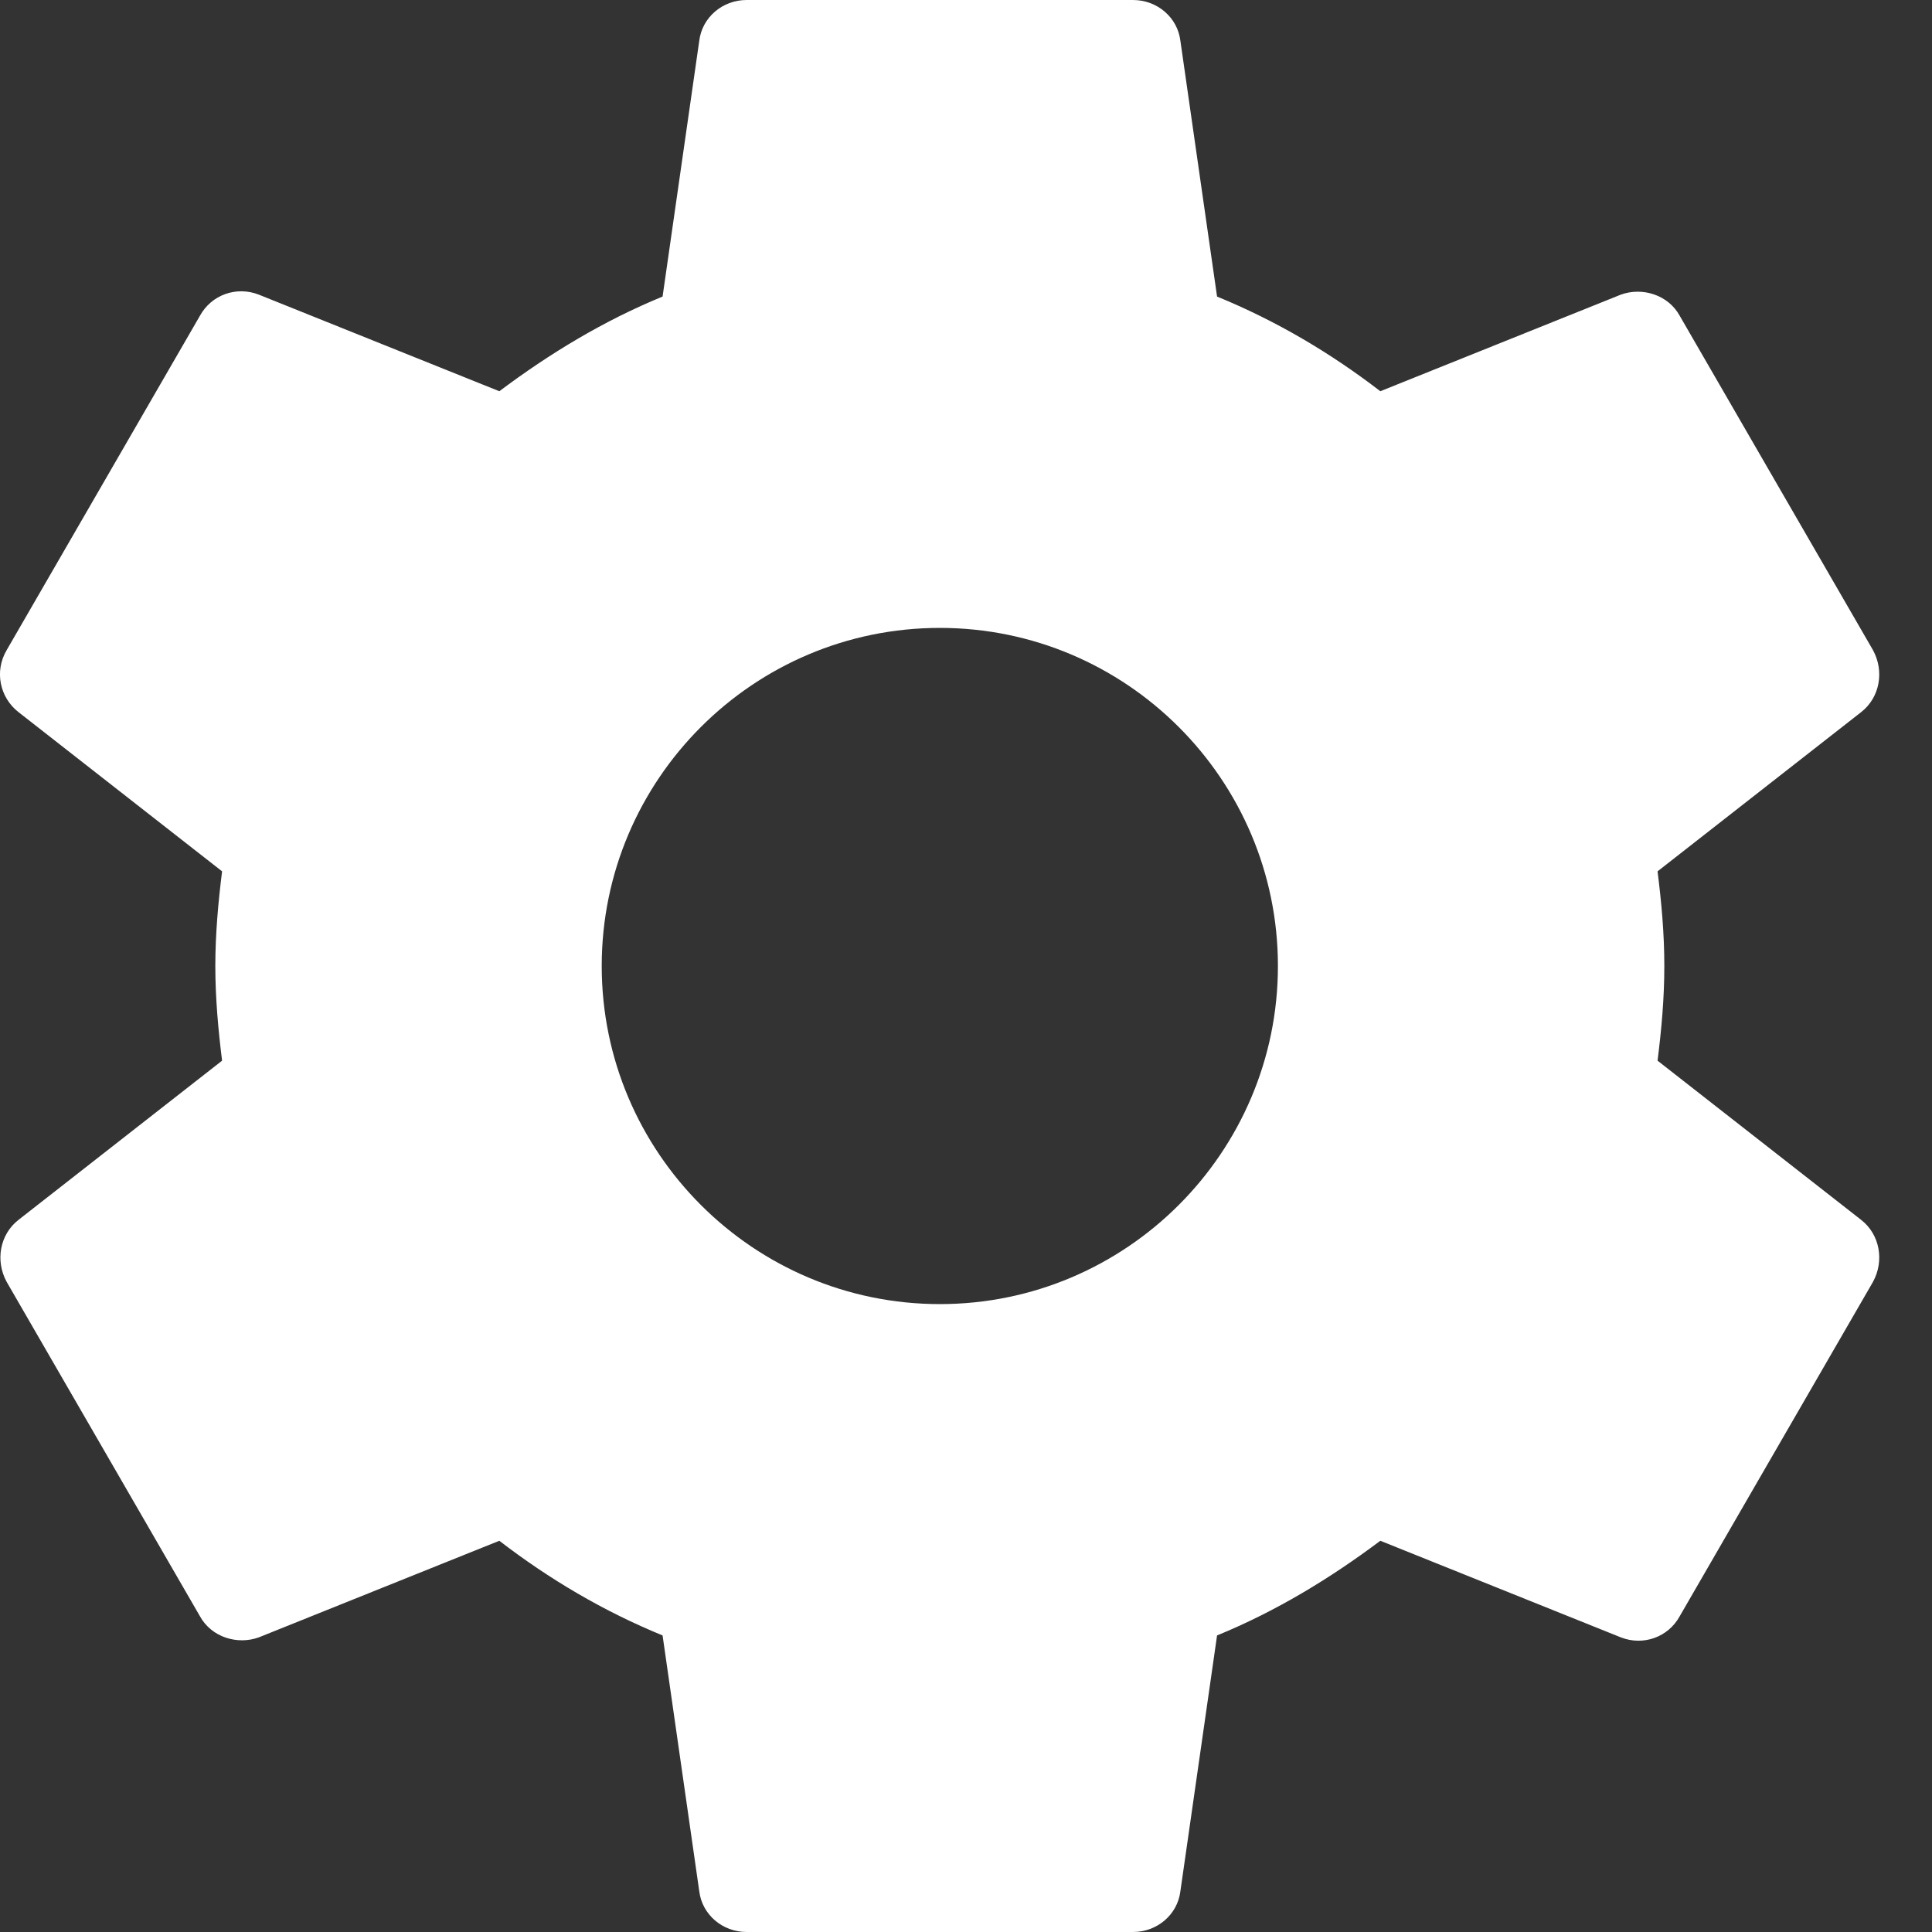 ﻿<?xml version="1.0" encoding="utf-8"?>
<svg version="1.1" xmlns:xlink="http://www.w3.org/1999/xlink" width="20px" height="20px" xmlns="http://www.w3.org/2000/svg">
  <rect width="100%" height="100%" fill="#333333" stroke="none"/>
  <g transform="matrix(1 0 0 1 -328 -626 )">
    <path d="M 19.269 12.63  C 19.269 12.63  17.159 10.98  17.159 10.98  C 17.199 10.66  17.229 10.34  17.229 10  C 17.229 9.66  17.199 9.34  17.159 9.02  C 17.159 9.02  19.269 7.37  19.269 7.37  C 19.459 7.22  19.509 6.95  19.389 6.73  C 19.389 6.73  17.389 3.27  17.389 3.27  C 17.269 3.05  16.999 2.97  16.779 3.05  C 16.779 3.05  14.289 4.05  14.289 4.05  C 13.769 3.65  13.209 3.32  12.599 3.07  C 12.599 3.07  12.219 0.42  12.219 0.42  C 12.189 0.18  11.979 0  11.729 0  C 11.729 0  7.729 0  7.729 0  C 7.479 0  7.269 0.18  7.239 0.42  C 7.239 0.42  6.859 3.07  6.859 3.07  C 6.249 3.32  5.689 3.66  5.169 4.05  C 5.169 4.05  2.679 3.05  2.679 3.05  C 2.449 2.96  2.189 3.05  2.069 3.27  C 2.069 3.27  0.069 6.73  0.069 6.73  C -0.061 6.95  -0.001 7.22  0.189 7.37  C 0.189 7.37  2.299 9.02  2.299 9.02  C 2.259 9.34  2.229 9.67  2.229 10  C 2.229 10.33  2.259 10.66  2.299 10.98  C 2.299 10.98  0.189 12.63  0.189 12.63  C -0.001 12.78  -0.051 13.05  0.069 13.27  C 0.069 13.27  2.069 16.73  2.069 16.73  C 2.189 16.95  2.459 17.03  2.679 16.95  C 2.679 16.95  5.169 15.95  5.169 15.95  C 5.689 16.35  6.249 16.68  6.859 16.93  C 6.859 16.93  7.239 19.58  7.239 19.58  C 7.269 19.82  7.479 20  7.729 20  C 7.729 20  11.729 20  11.729 20  C 11.979 20  12.189 19.82  12.219 19.58  C 12.219 19.58  12.599 16.93  12.599 16.93  C 13.209 16.68  13.769 16.34  14.289 15.95  C 14.289 15.95  16.779 16.95  16.779 16.95  C 17.009 17.04  17.269 16.95  17.389 16.73  C 17.389 16.73  19.389 13.27  19.389 13.27  C 19.509 13.05  19.459 12.78  19.269 12.63  Z M 13.229 10  C 13.229 11.93  11.659 13.5  9.729 13.5  C 7.799 13.5  6.229 11.93  6.229 10  C 6.229 8.07  7.799 6.5  9.729 6.5  C 11.659 6.5  13.229 8.07  13.229 10  Z " fill-rule="nonzero" fill="#ffffff" stroke="none" transform="matrix(1 0 0 1 328 626 )" />
  </g>
</svg>